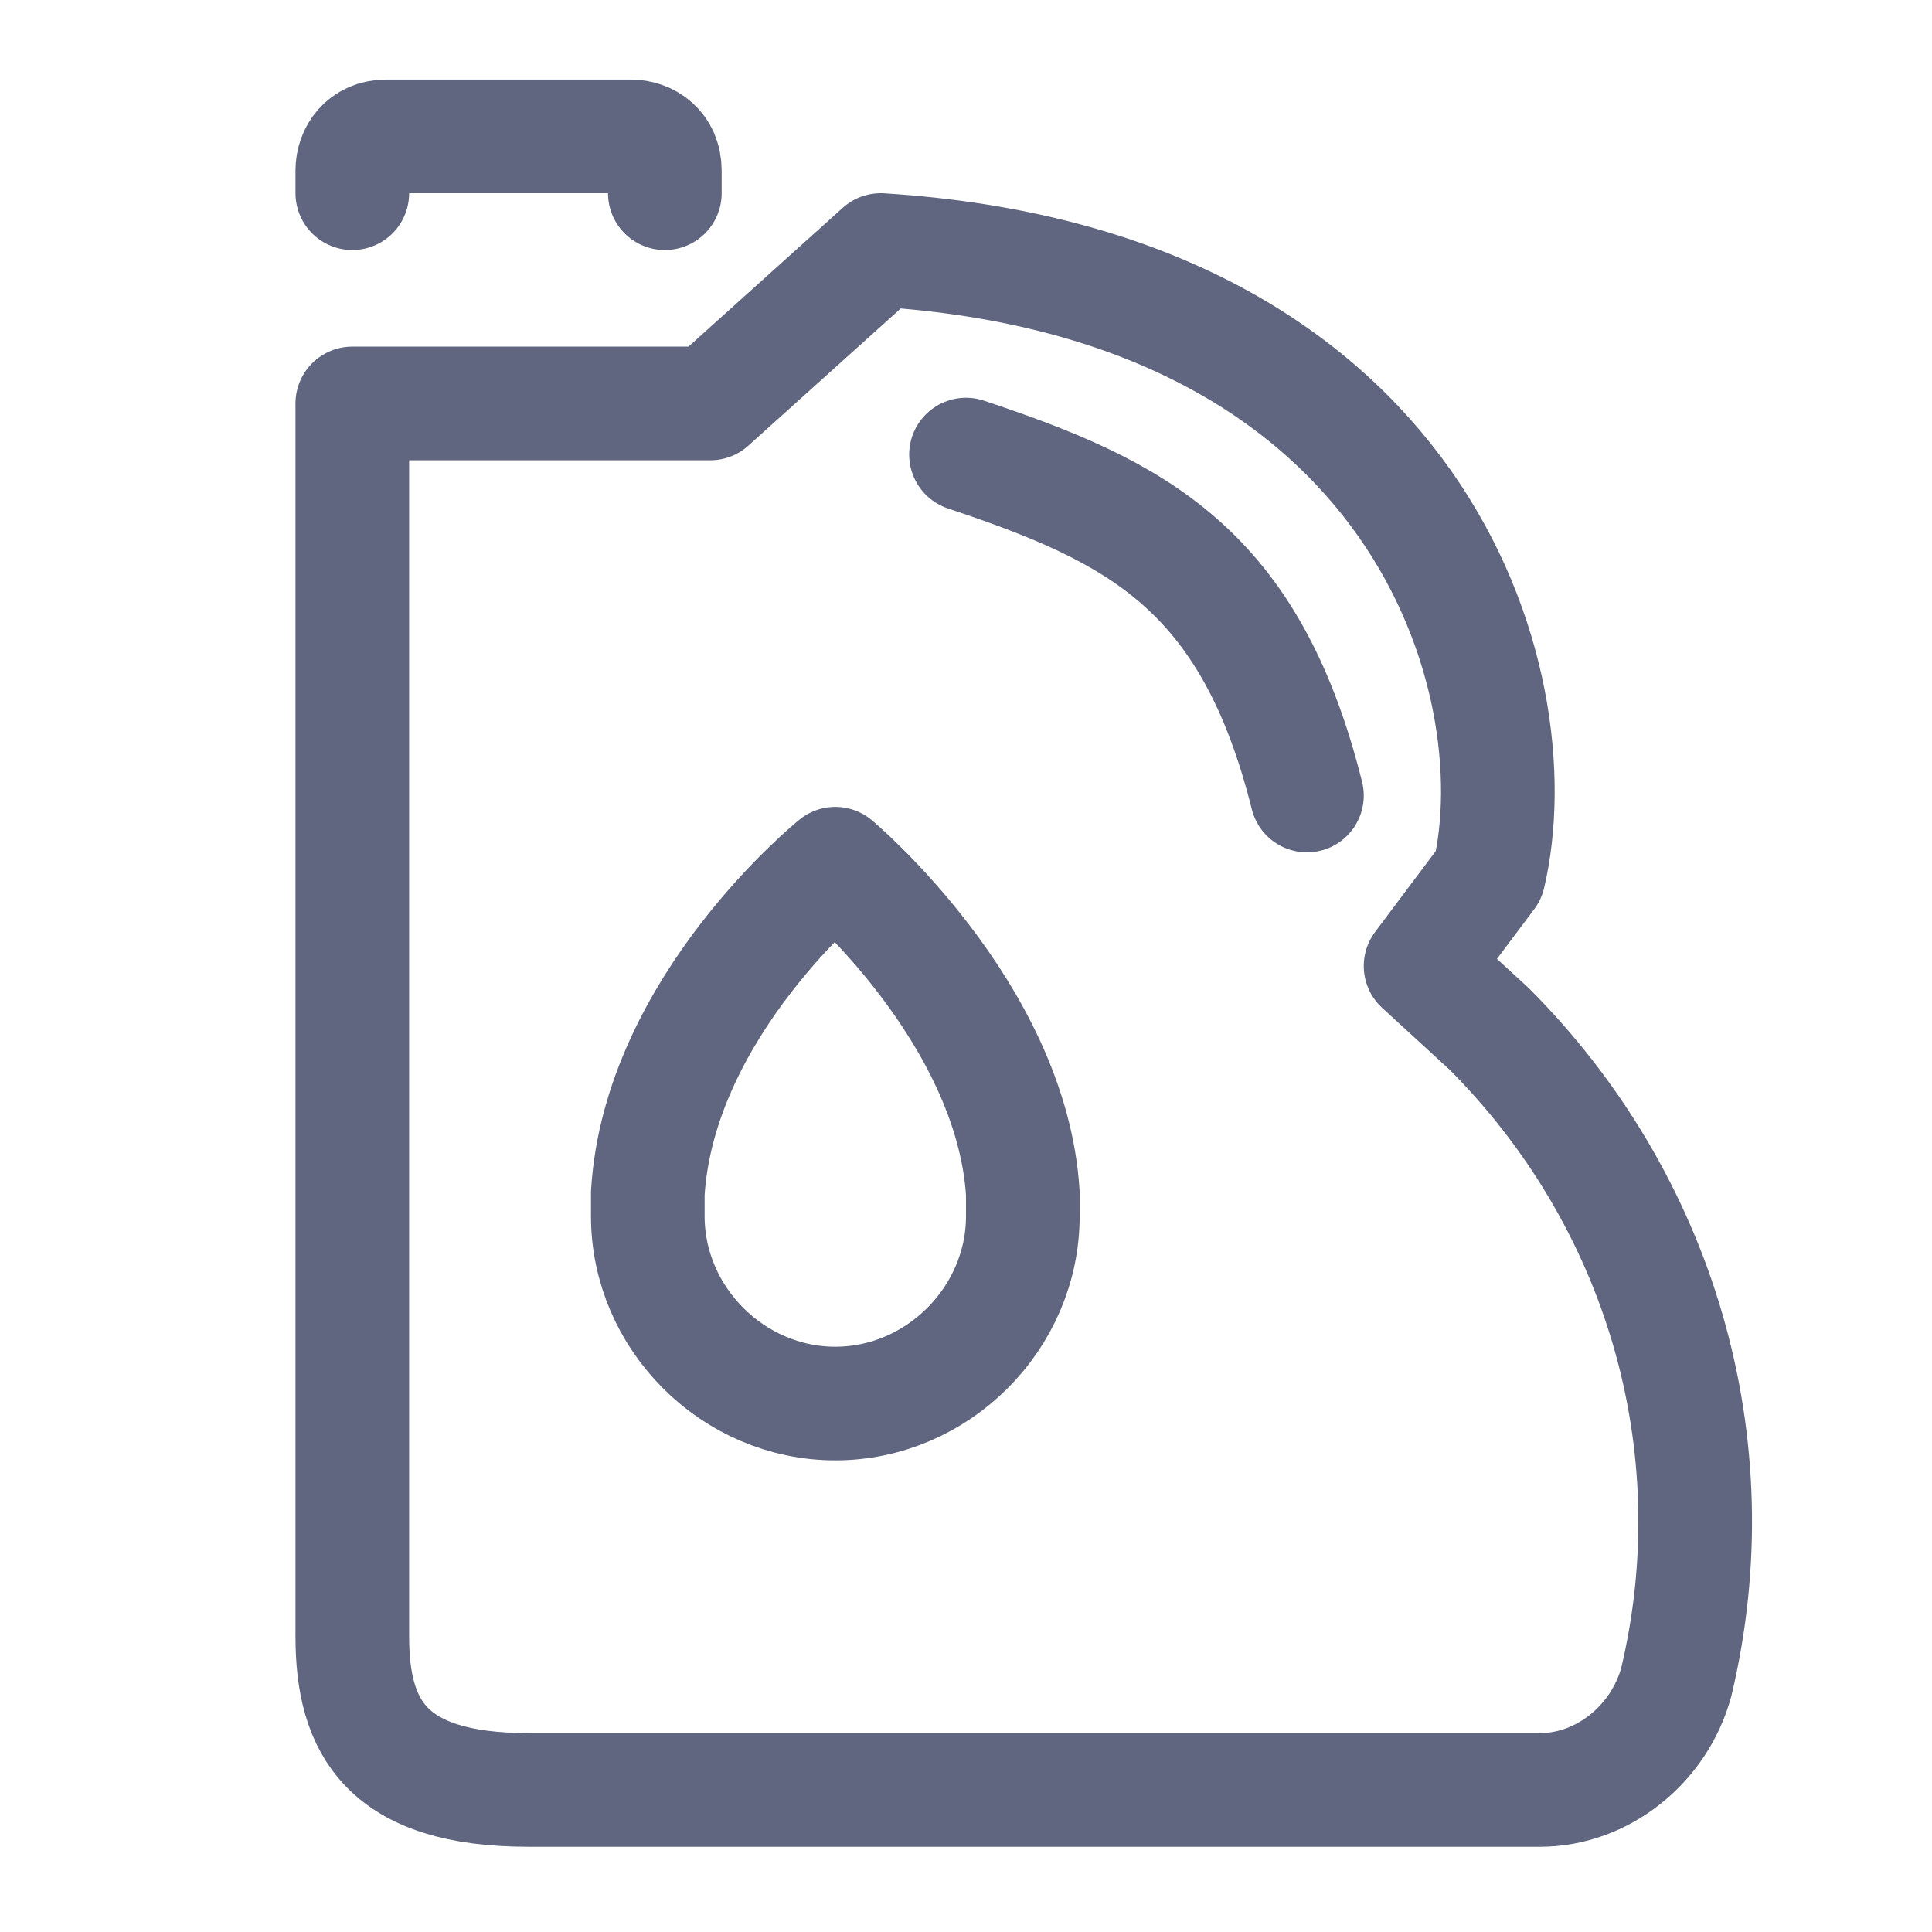 <svg width="17" height="17" viewBox="0 0 17 17" fill="none" xmlns="http://www.w3.org/2000/svg">
<path d="M12.5 8.5L13.1 7.7C13.5 6 12.5 2.5 7.75 2.2L6.25 3.55H5.3H3.1V14.4C3.1 15.2 3.4 15.75 4.65 15.75H13.55C14.1 15.75 14.6 15.35 14.75 14.8C15.25 12.7 14.6 10.55 13.1 9.05L12.5 8.5Z" stroke="#606580" stroke-miterlimit="10" stroke-linecap="round" stroke-linejoin="round"/>
<path d="M3.1 1.7V1.5C3.1 1.35 3.2 1.2 3.4 1.2H5.55C5.7 1.2 5.85 1.3 5.85 1.5V1.7" stroke="#606580" stroke-miterlimit="10" stroke-linecap="round" stroke-linejoin="round"/>
<path d="M9 10.5C8.9 8.9 7.35 7.6 7.35 7.6C7.35 7.6 5.8 8.85 5.7 10.5C5.7 10.55 5.7 10.6 5.7 10.7C5.7 11.6 6.45 12.35 7.35 12.35C8.25 12.35 9 11.6 9 10.7C9 10.65 9 10.6 9 10.5Z" stroke="#606580" stroke-miterlimit="10" stroke-linecap="round" stroke-linejoin="round"/>
<path d="M8.5 4C10 4.5 11 5 11.5 7" stroke="#606580" stroke-miterlimit="10" stroke-linecap="round" stroke-linejoin="round"/>
</svg>
